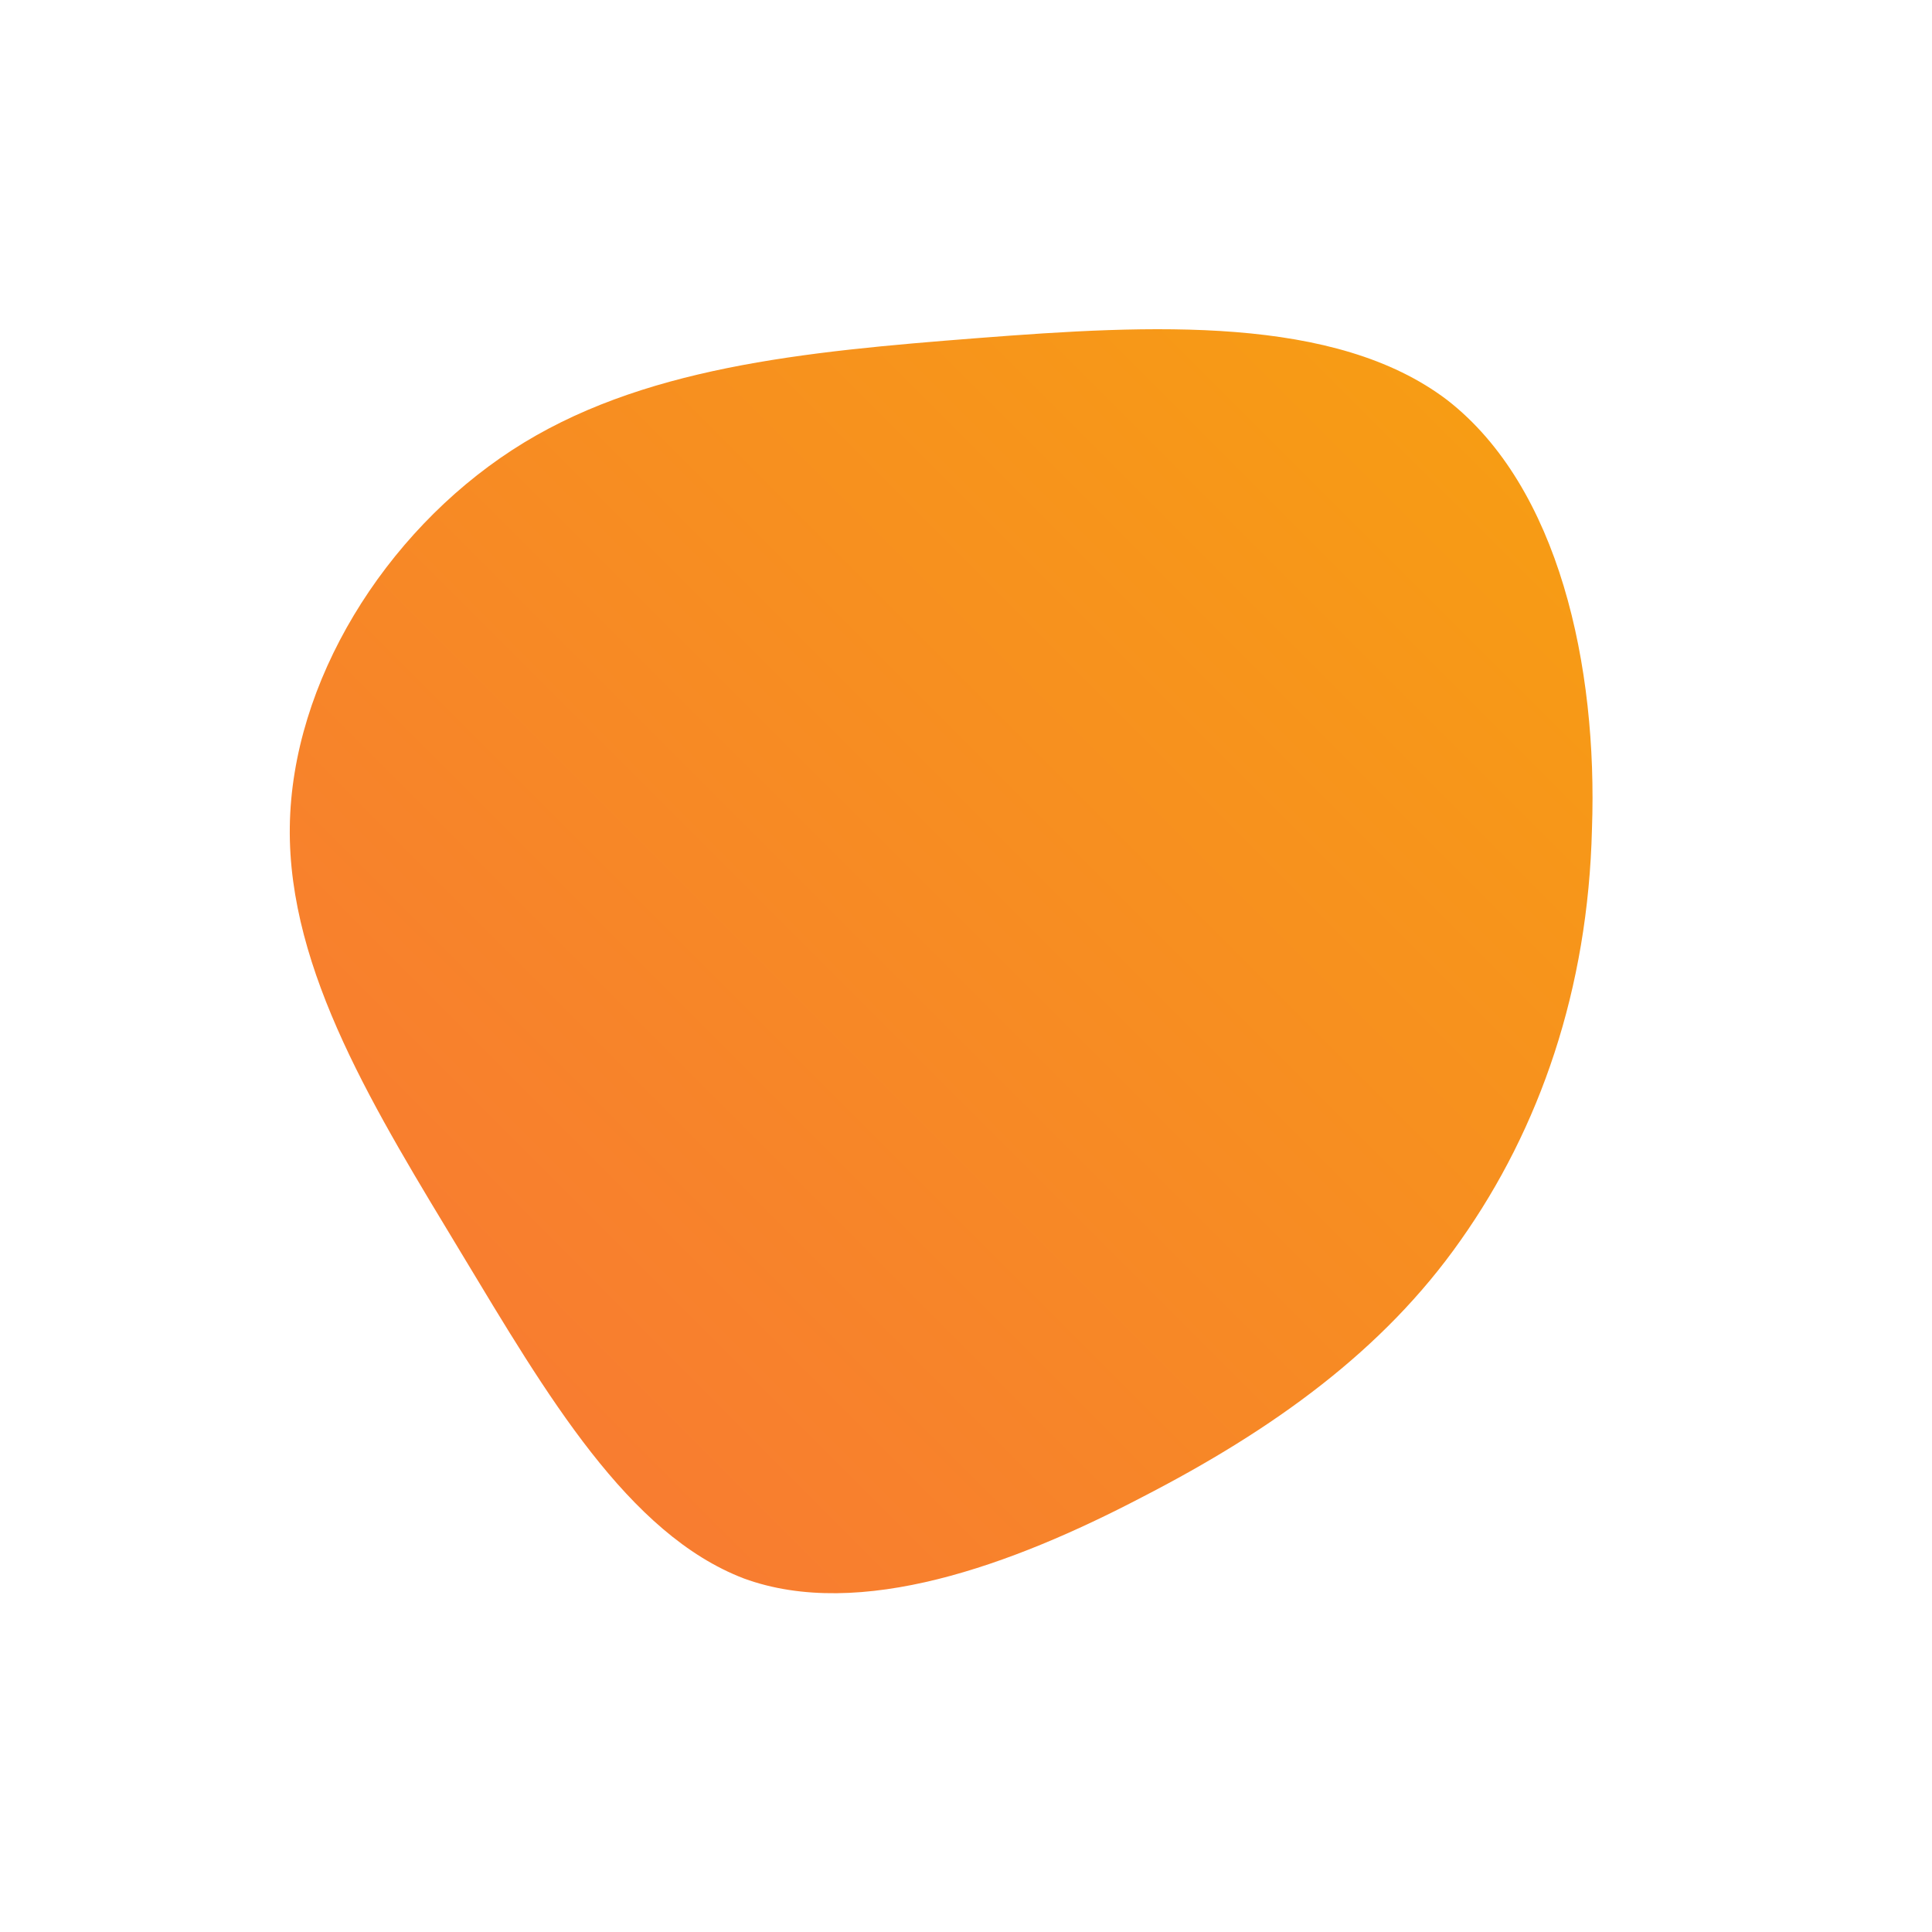 <!--?xml version="1.0" standalone="no"?-->
              <svg id="sw-js-blob-svg" viewBox="0 0 100 100" xmlns="http://www.w3.org/2000/svg" version="1.1">
                    <defs> 
                        <linearGradient id="sw-gradient" x1="0" x2="1" y1="1" y2="0">
                            <stop id="stop1" stop-color="rgba(248, 117, 55, 1)" offset="0%"></stop>
                            <stop id="stop2" stop-color="rgba(246.391, 159.804, 16.883, 1)" offset="100%"></stop>
                        </linearGradient>
                    </defs>
                <path fill="url(#sw-gradient)" d="M24.9,-29.3C30.7,-24.8,32.7,-15.5,32.4,-7.1C32.2,1.2,29.7,8.4,25.6,14.2C21.6,19.9,15.9,24,9.1,27.5C2.4,31,-5.5,33.9,-11.5,31.7C-17.5,29.4,-21.7,22.2,-26.1,14.9C-30.5,7.6,-35.1,0.3,-35,-7.2C-34.9,-14.7,-30.1,-22.4,-23.5,-26.7C-16.9,-31,-8.4,-31.8,0.6,-32.5C9.6,-33.2,19.1,-33.7,24.9,-29.3Z" width="100%" height="100%" transform="translate(50 50)" stroke-width="0" style="transition: all 0.3s ease 0s;" stroke="url(#sw-gradient)"></path>
              </svg>